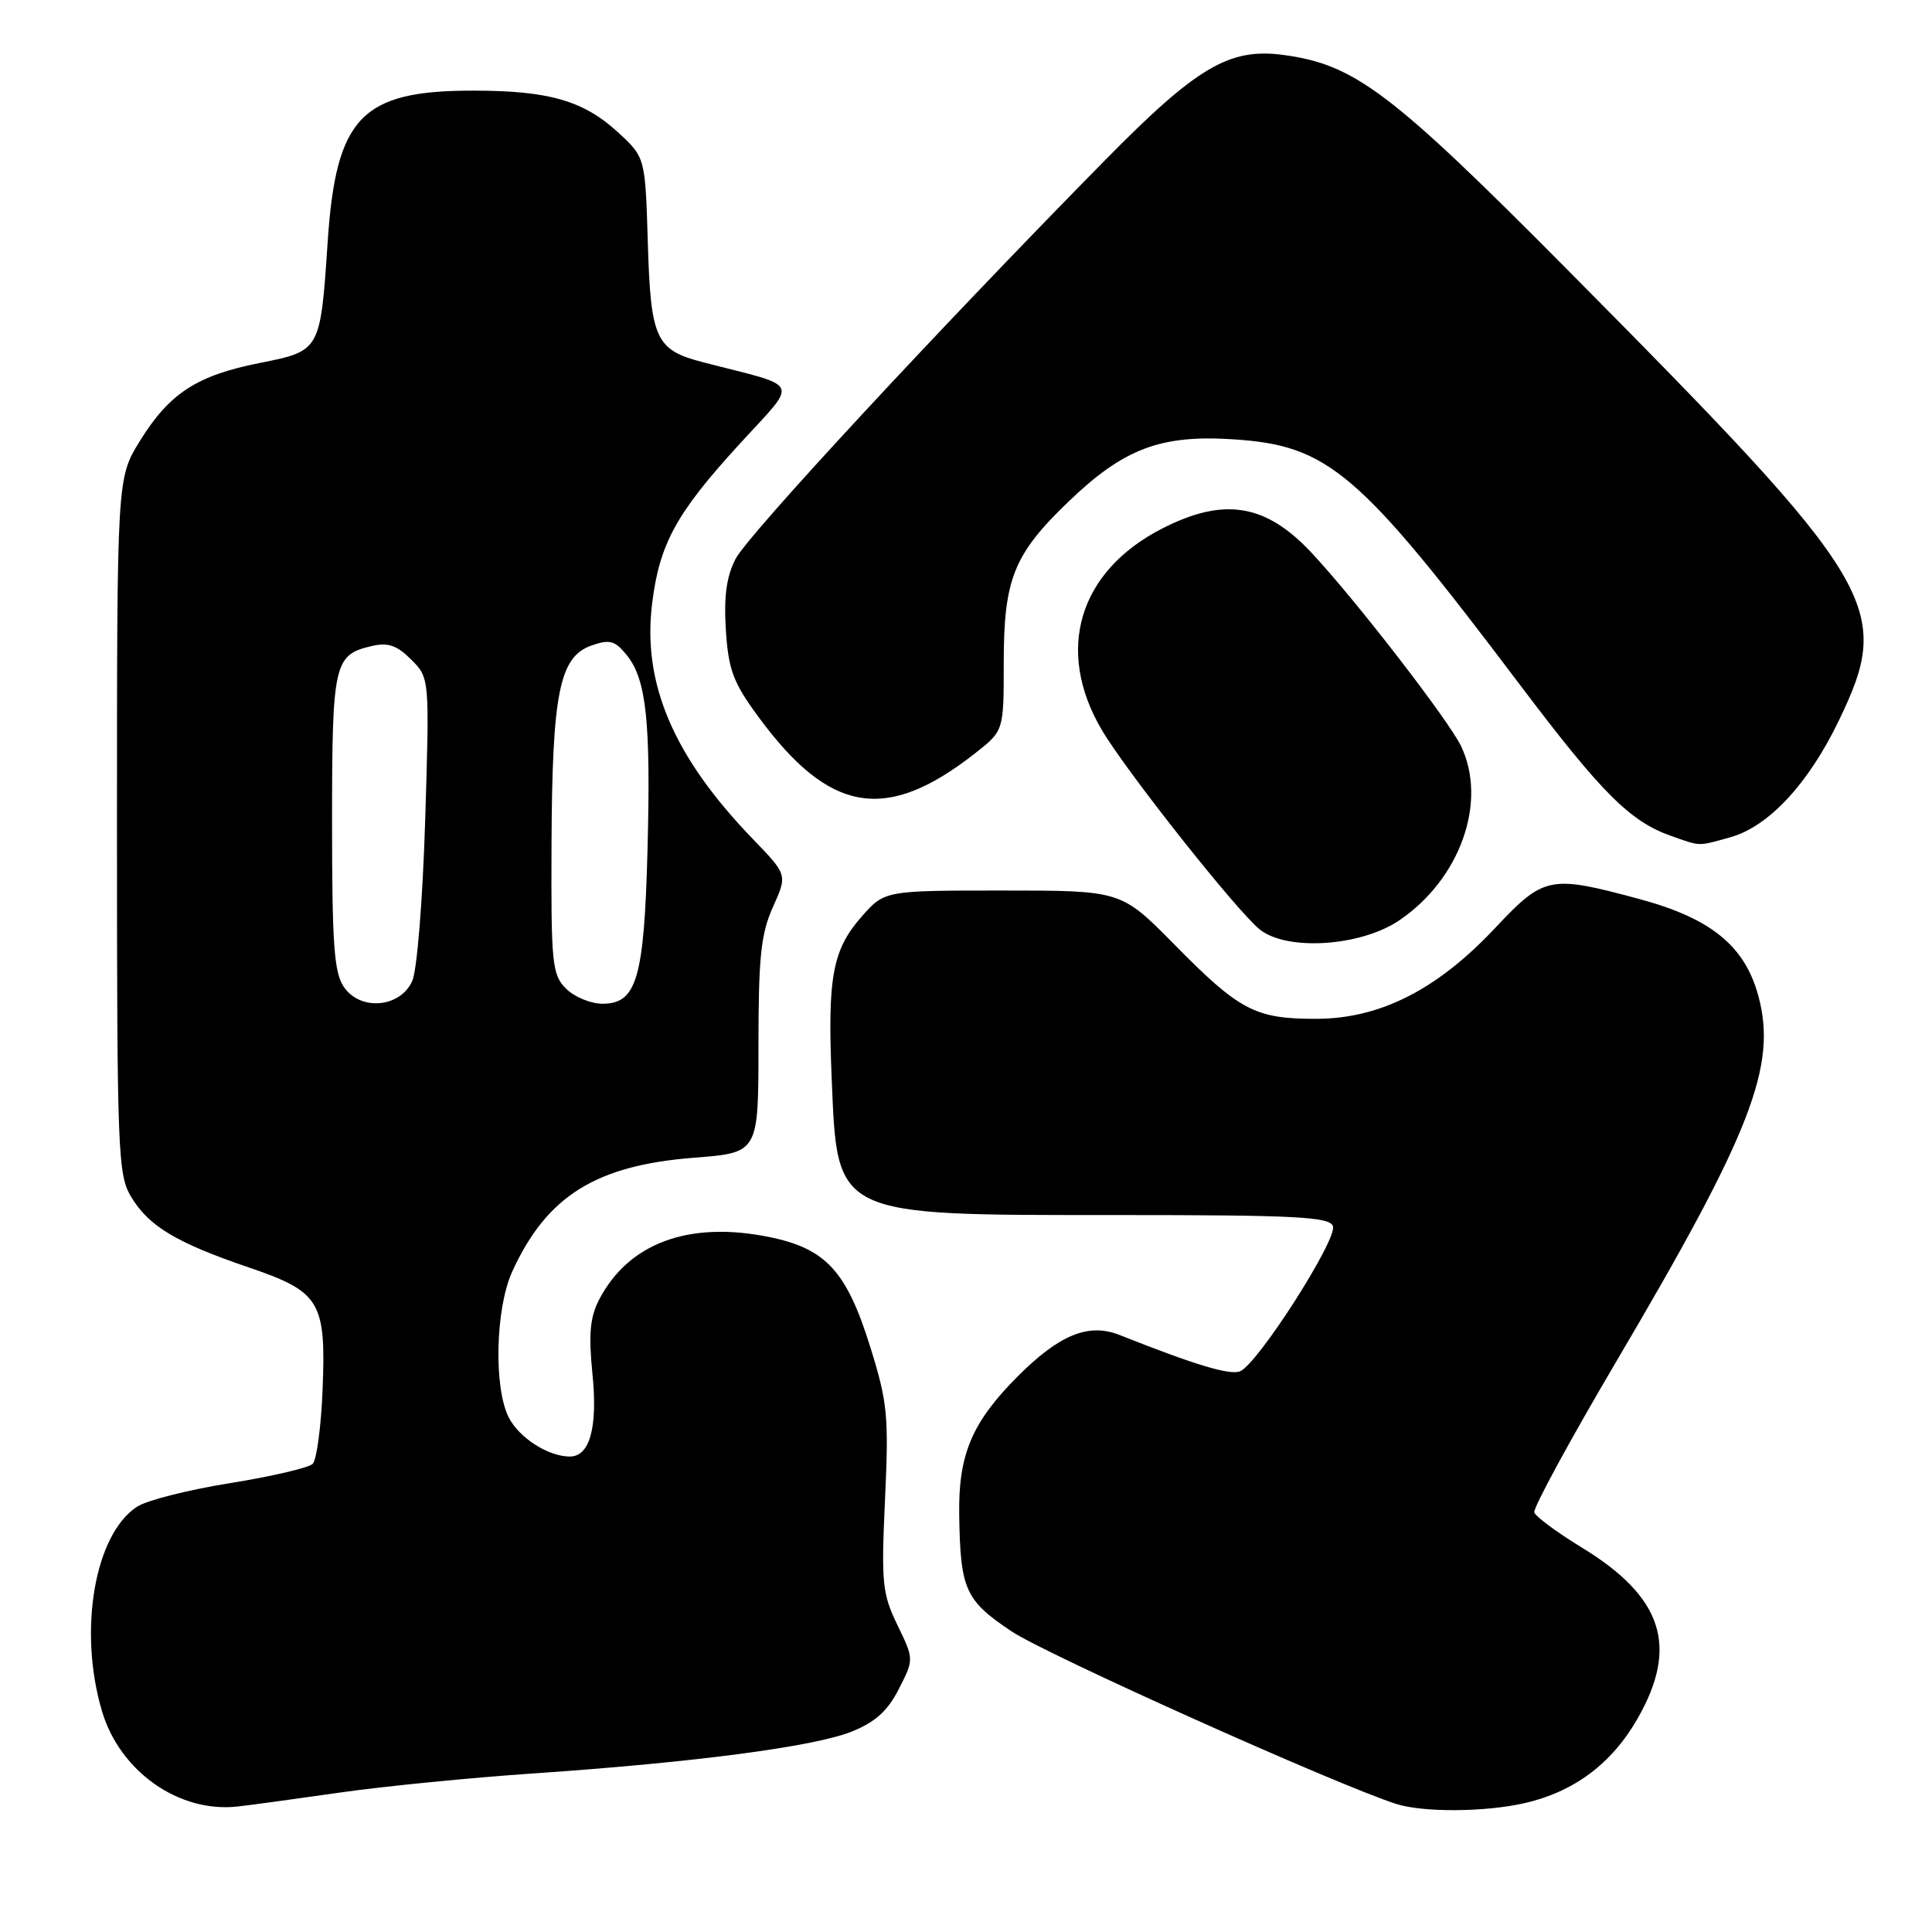 <?xml version="1.0" encoding="UTF-8" standalone="no"?>
<!DOCTYPE svg PUBLIC "-//W3C//DTD SVG 1.1//EN" "http://www.w3.org/Graphics/SVG/1.1/DTD/svg11.dtd" >
<svg xmlns="http://www.w3.org/2000/svg" xmlns:xlink="http://www.w3.org/1999/xlink" version="1.1" viewBox="0 0 256 256">
 <g >
 <path fill="currentColor"
d=" M 45.00 237.53 C 50.78 236.70 62.39 235.55 70.81 234.98 C 92.08 233.52 107.83 231.45 112.84 229.45 C 115.98 228.19 117.62 226.71 119.10 223.80 C 121.11 219.86 121.11 219.86 118.91 215.32 C 116.90 211.17 116.76 209.75 117.27 198.68 C 117.78 187.66 117.61 185.84 115.33 178.53 C 112.17 168.39 109.43 165.42 101.82 163.89 C 91.23 161.77 83.26 164.73 79.37 172.24 C 78.18 174.55 77.98 176.82 78.50 182.02 C 79.22 189.12 78.16 193.00 75.51 193.00 C 72.67 193.00 68.82 190.55 67.43 187.85 C 65.40 183.93 65.64 173.39 67.87 168.50 C 72.43 158.48 78.96 154.40 92.02 153.40 C 100.50 152.74 100.50 152.74 100.50 138.60 C 100.50 126.79 100.82 123.74 102.42 120.18 C 104.34 115.92 104.34 115.92 99.79 111.21 C 89.23 100.28 85.07 90.53 86.42 79.88 C 87.40 72.07 89.61 68.02 97.78 59.07 C 105.90 50.16 106.44 51.45 93.16 48.00 C 86.88 46.38 86.22 44.95 85.84 32.17 C 85.50 20.84 85.50 20.84 81.84 17.49 C 77.30 13.33 72.70 12.01 62.72 12.01 C 47.90 11.99 44.53 15.49 43.42 32.02 C 42.45 46.53 42.47 46.49 34.40 48.10 C 26.07 49.75 22.44 52.12 18.53 58.44 C 15.50 63.35 15.50 63.35 15.50 109.42 C 15.50 152.80 15.61 155.68 17.39 158.61 C 19.73 162.49 23.37 164.67 32.96 167.94 C 42.46 171.18 43.22 172.45 42.74 184.26 C 42.54 189.08 41.96 193.44 41.43 193.97 C 40.91 194.49 35.99 195.64 30.49 196.52 C 25.00 197.40 19.45 198.80 18.17 199.64 C 12.53 203.31 10.34 216.06 13.52 226.76 C 15.90 234.75 23.73 240.25 31.50 239.37 C 33.15 239.19 39.22 238.36 45.00 237.53 Z  M 202.00 238.93 C 208.56 237.43 213.55 233.71 216.97 227.75 C 222.47 218.16 220.33 211.60 209.57 205.04 C 206.31 203.05 203.49 200.96 203.30 200.41 C 203.12 199.85 208.00 190.87 214.14 180.45 C 232.06 150.08 235.49 141.25 233.00 131.99 C 231.21 125.35 226.72 121.68 217.24 119.13 C 205.35 115.92 204.60 116.06 198.11 122.97 C 190.40 131.17 182.83 135.00 174.35 135.00 C 166.30 135.00 164.24 133.92 155.53 125.07 C 148.55 118.00 148.55 118.00 132.88 118.00 C 117.21 118.00 117.21 118.00 114.15 121.48 C 110.31 125.86 109.64 129.48 110.20 142.82 C 110.97 161.31 110.33 161.00 148.00 161.00 C 171.66 161.00 176.15 161.23 176.62 162.46 C 177.27 164.16 166.61 180.83 164.30 181.71 C 162.92 182.24 158.34 180.86 148.37 176.90 C 144.27 175.27 140.41 176.82 134.91 182.32 C 128.79 188.44 126.98 192.70 127.10 200.71 C 127.25 210.62 127.88 212.05 134.03 216.16 C 138.64 219.24 177.08 236.49 185.00 239.03 C 188.57 240.17 196.75 240.12 202.00 238.93 Z  M 185.40 121.96 C 193.48 116.49 197.12 106.26 193.61 98.89 C 191.96 95.43 179.42 79.22 173.68 73.13 C 167.65 66.74 162.14 65.87 154.00 70.03 C 142.92 75.70 139.78 86.17 146.00 96.73 C 149.24 102.23 163.98 120.84 166.95 123.18 C 170.58 126.05 180.31 125.40 185.40 121.96 Z  M 229.25 110.95 C 234.33 109.54 239.59 103.90 243.63 95.53 C 250.89 80.49 249.11 77.52 207.88 35.93 C 184.33 12.18 179.53 8.55 170.06 7.28 C 162.89 6.32 158.59 8.86 146.41 21.24 C 124.08 43.93 99.11 70.88 97.47 74.05 C 96.26 76.40 95.90 79.03 96.18 83.48 C 96.52 88.75 97.14 90.42 100.46 94.94 C 109.92 107.83 117.41 109.09 129.25 99.78 C 133.00 96.83 133.00 96.83 133.00 87.88 C 133.00 76.72 134.31 73.46 141.56 66.49 C 148.89 59.44 153.76 57.59 163.38 58.21 C 176.06 59.02 180.05 62.44 201.43 90.78 C 212.30 105.17 216.01 108.87 221.50 110.79 C 225.40 112.16 224.93 112.15 229.25 110.95 Z  M 45.60 130.83 C 44.27 128.94 44.00 125.28 44.00 108.97 C 44.00 87.85 44.25 86.76 49.27 85.60 C 51.41 85.10 52.60 85.51 54.48 87.39 C 56.92 89.83 56.92 89.83 56.34 108.67 C 56.01 119.27 55.26 128.59 54.62 130.00 C 53.03 133.51 47.81 133.99 45.60 130.83 Z  M 75.00 131.00 C 73.15 129.15 73.01 127.72 73.08 111.75 C 73.17 91.78 74.13 87.03 78.38 85.53 C 80.79 84.69 81.48 84.87 83.05 86.81 C 85.65 90.03 86.24 95.60 85.80 112.62 C 85.35 129.65 84.37 133.00 79.84 133.00 C 78.28 133.00 76.10 132.10 75.00 131.00 Z "/>
</g>
</svg>